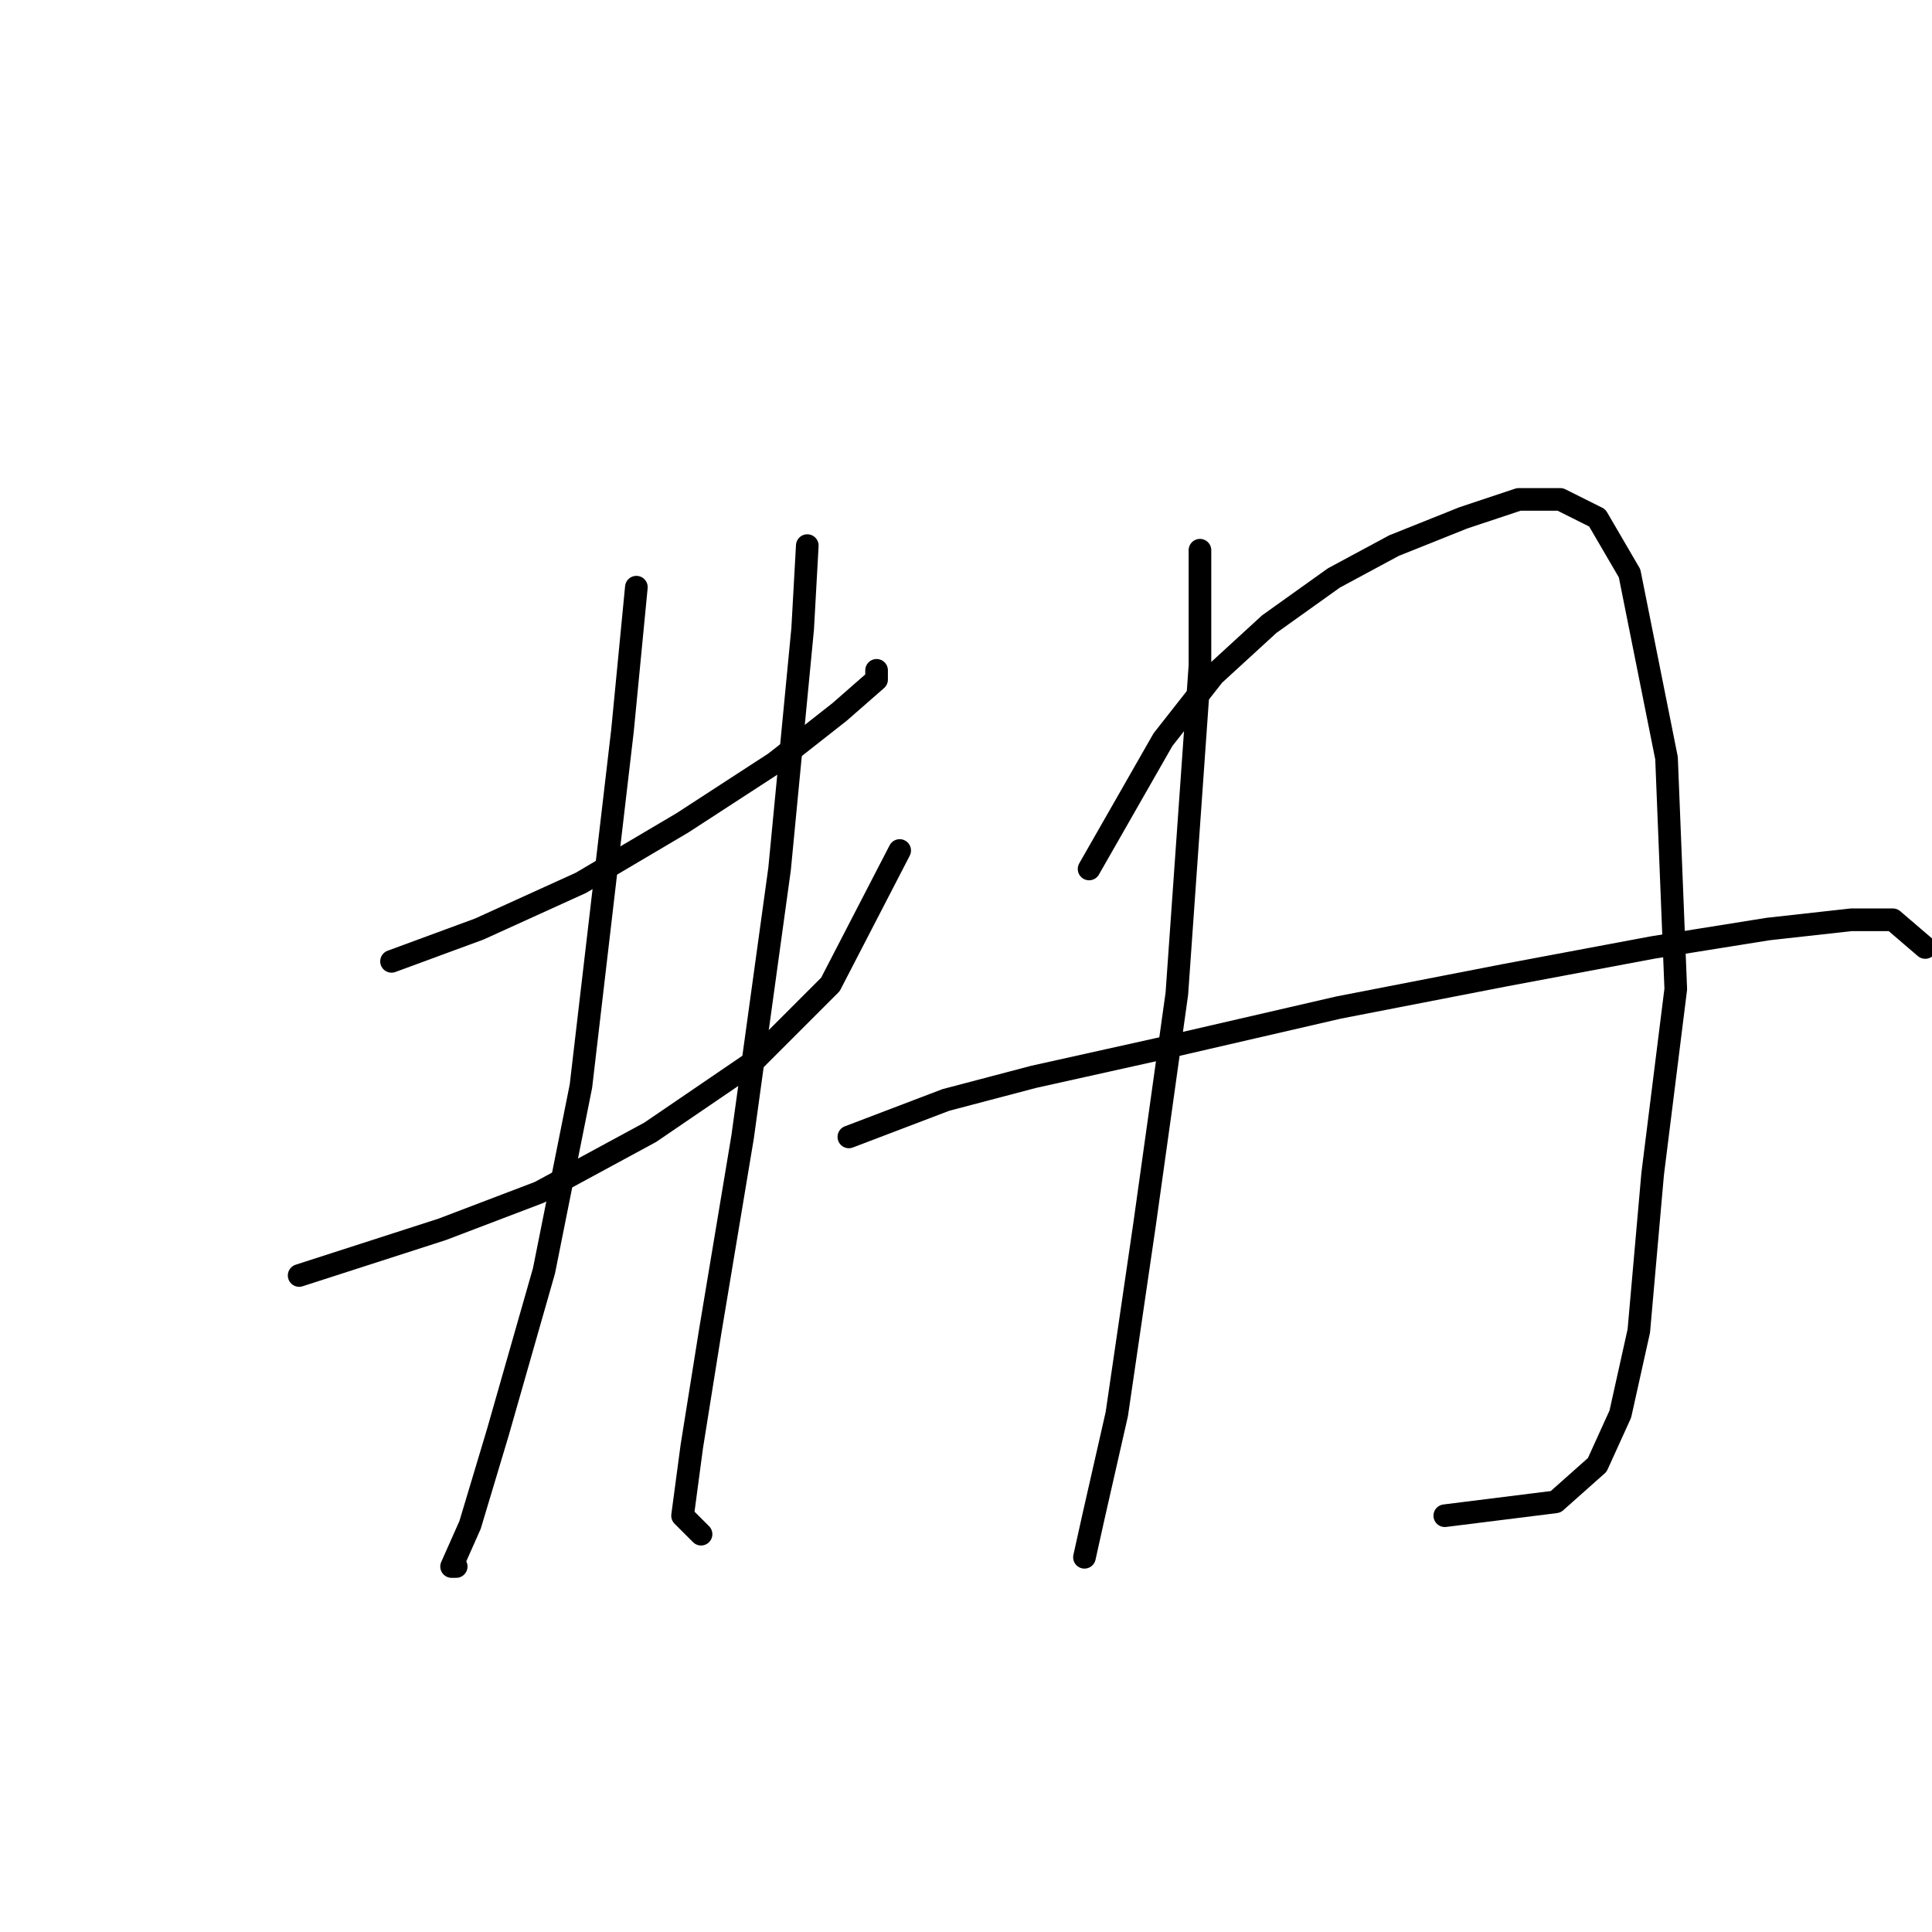 <?xml version="1.0" standalone="no"?>
    <svg width="256" height="256" xmlns="http://www.w3.org/2000/svg" version="1.1">
    <polyline stroke="black" stroke-width="3" stroke-linecap="round" fill="transparent" stroke-linejoin="round" points="51.88 127.385 63.51 123.1 76.977 116.979 90.443 109.022 102.686 101.064 111.255 94.331 116.152 90.046 116.152 88.822 116.152 88.822 " />
        <polyline stroke="black" stroke-width="3" stroke-linecap="round" fill="transparent" stroke-linejoin="round" points="39.638 169.009 58.613 162.888 71.468 157.991 86.159 150.033 99.625 140.852 110.031 130.446 119.213 112.695 119.213 112.695 " />
        <polyline stroke="black" stroke-width="3" stroke-linecap="round" fill="transparent" stroke-linejoin="round" points="84.322 77.804 82.486 96.78 76.977 143.912 72.08 168.397 65.959 189.821 62.286 202.063 59.838 207.572 60.45 207.572 60.45 207.572 " />
        <polyline stroke="black" stroke-width="3" stroke-linecap="round" fill="transparent" stroke-linejoin="round" points="106.97 72.295 106.358 83.313 103.298 115.143 98.401 150.646 94.116 176.354 91.668 191.657 90.443 200.839 92.892 203.287 92.892 203.287 " />
        <polyline stroke="black" stroke-width="3" stroke-linecap="round" fill="transparent" stroke-linejoin="round" points="159 72.907 159 88.21 155.939 131.67 151.655 162.276 147.982 187.372 144.921 200.839 143.697 206.348 143.697 206.348 " />
        <polyline stroke="black" stroke-width="3" stroke-linecap="round" fill="transparent" stroke-linejoin="round" points="144.309 115.143 154.103 98.004 160.836 89.434 168.182 82.701 176.751 76.58 184.709 72.295 193.89 68.622 201.236 66.174 206.745 66.174 211.642 68.622 215.927 75.968 220.823 100.452 222.048 131.058 218.987 155.543 217.151 176.354 214.702 187.372 211.642 194.106 206.133 199.003 191.442 200.839 191.442 200.839 " />
        <polyline stroke="black" stroke-width="3" stroke-linecap="round" fill="transparent" stroke-linejoin="round" points="112.479 150.646 125.334 145.749 136.964 142.688 153.491 139.015 177.363 133.506 199.399 129.222 218.987 125.549 234.29 123.1 245.308 121.876 250.817 121.876 255.102 125.549 255.102 125.549 " />
        </svg>